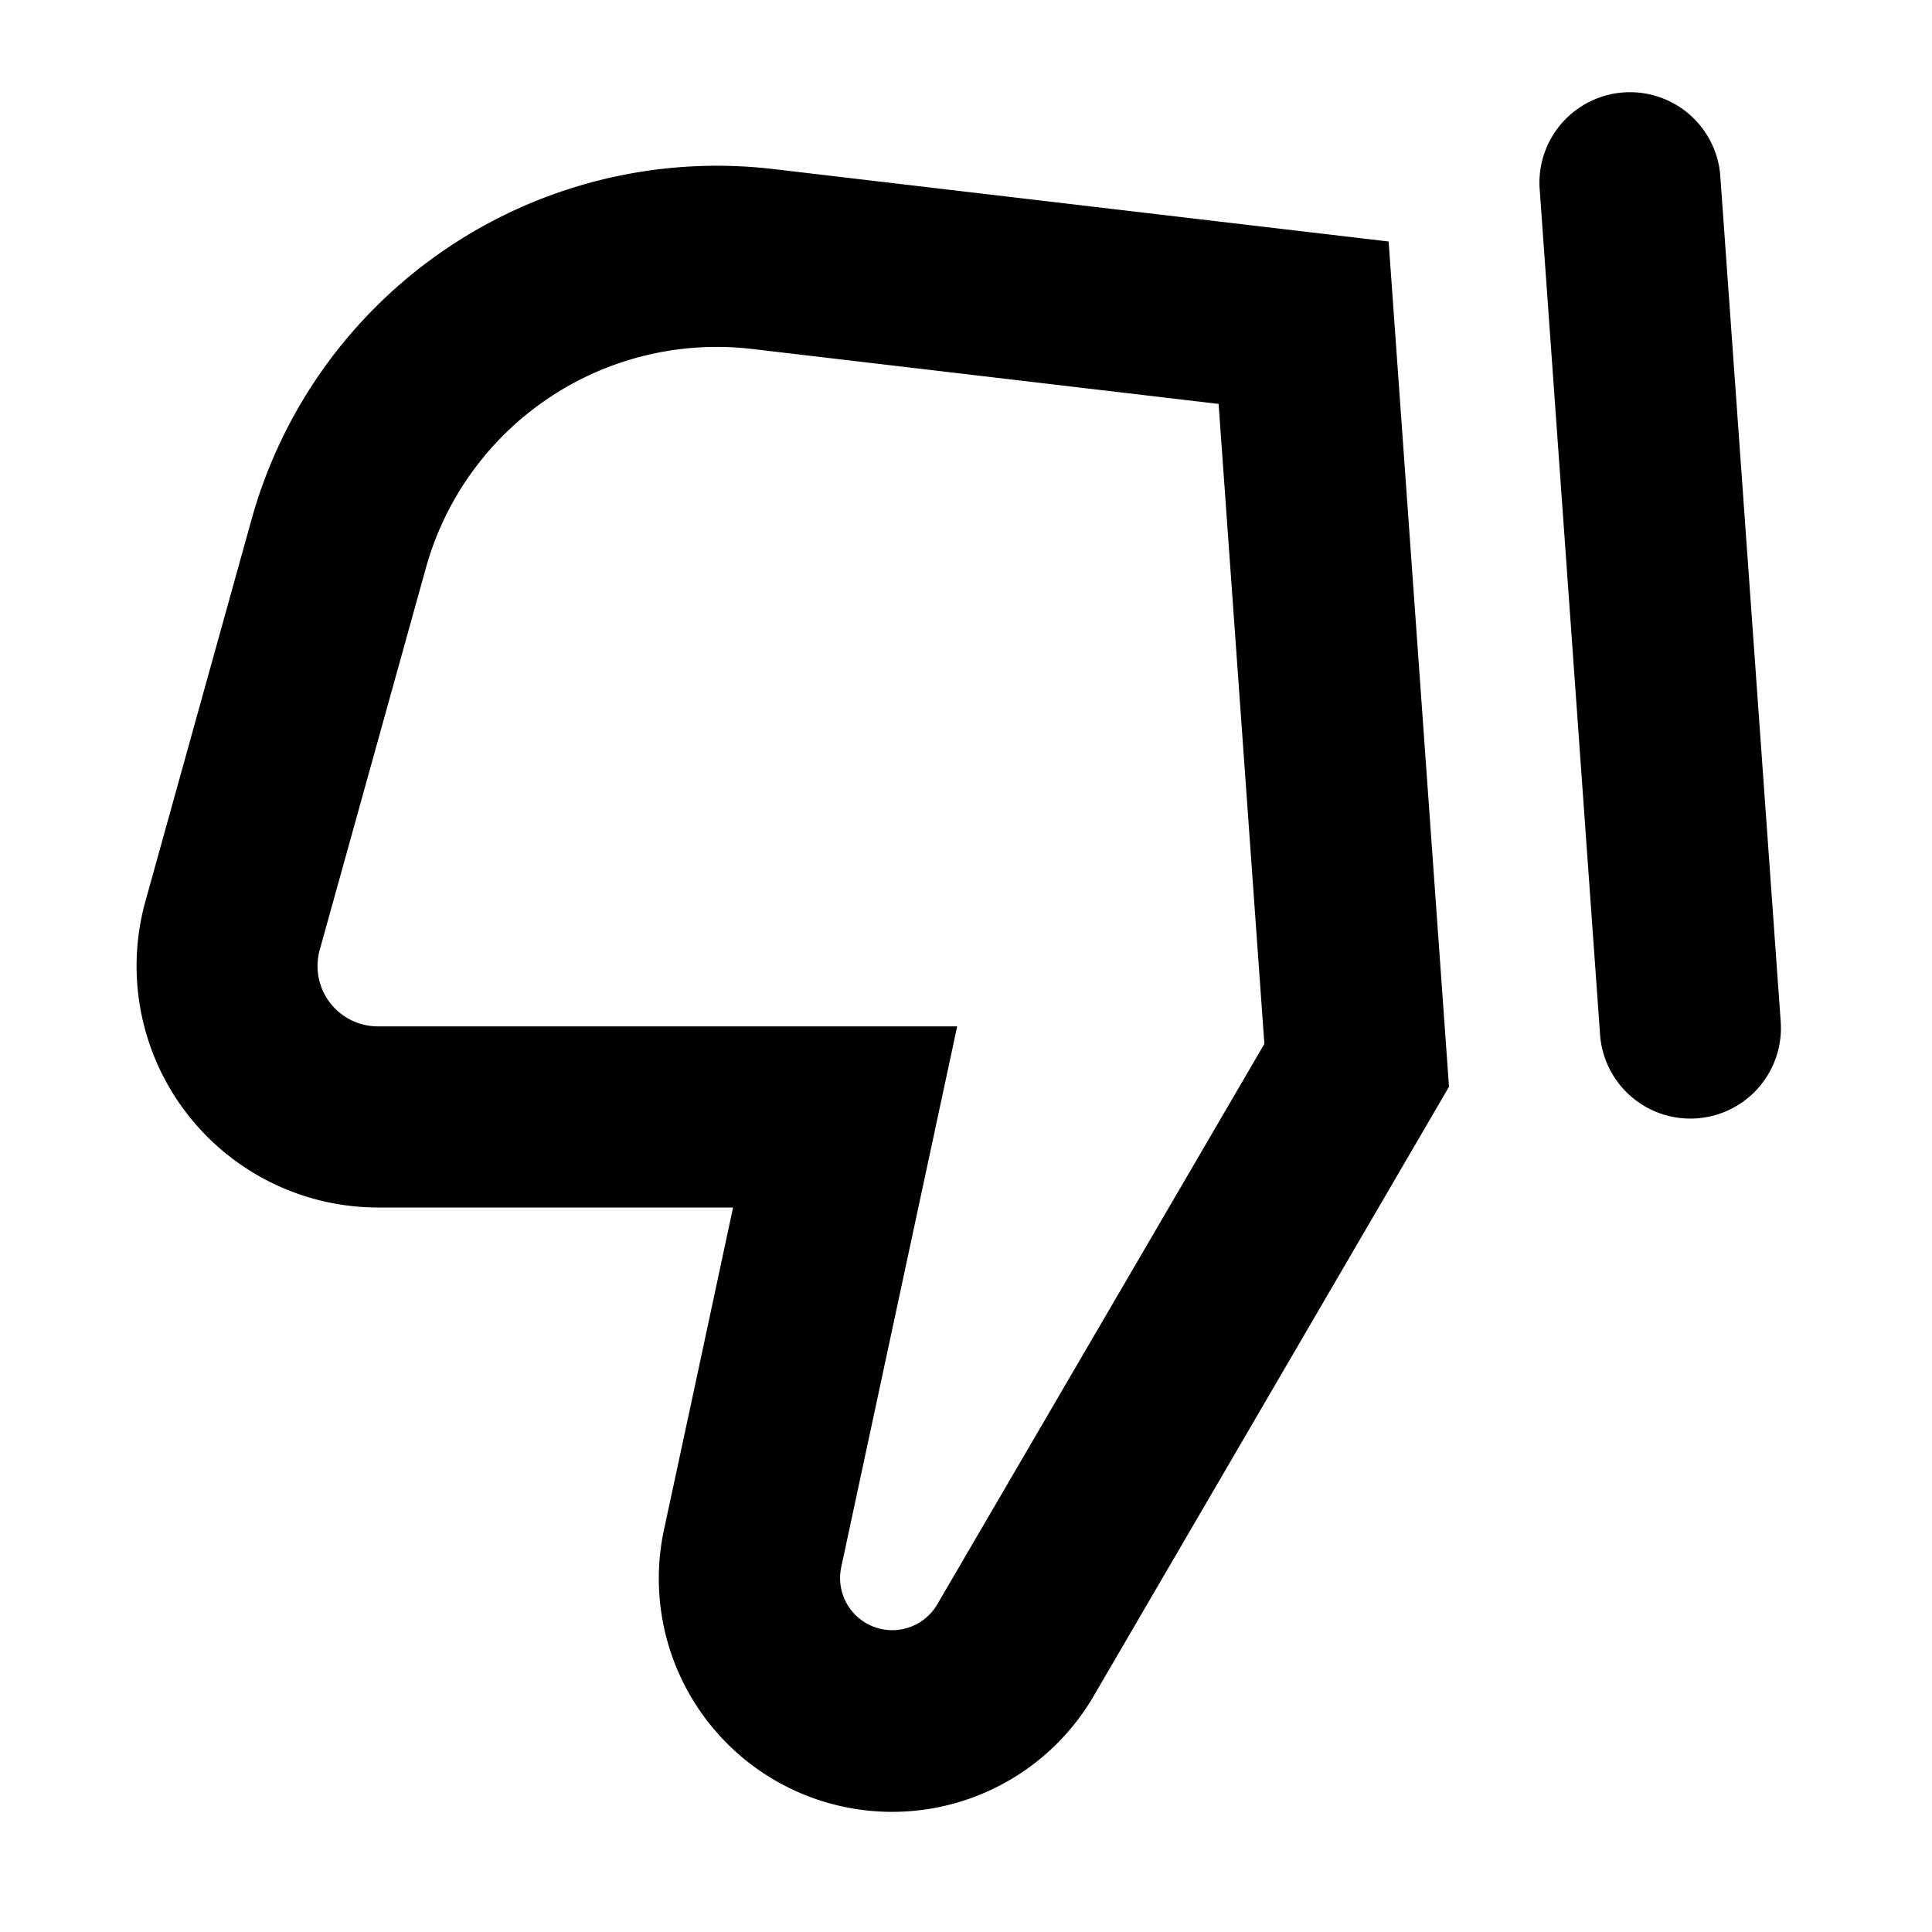 <svg xmlns="http://www.w3.org/2000/svg" width="3em" height="3em" viewBox="0 0 16 16"><path fill="currentColor" fill-rule="evenodd" d="m12 9l-2.94 5.041a1.932 1.932 0 0 1-3.56-1.378l.25-1.163l.321-1.5h-2.94a2 2 0 0 1-1.927-2.535l.879-3.162A4 4 0 0 1 6.404 1.4L11.5 2zM6.229 2.89l3.863.455l.379 5.3l-2.708 4.64a.432.432 0 0 1-.796-.308l.571-2.663l.389-1.814H3.13a.5.5 0 0 1-.482-.634l.879-3.162a2.5 2.5 0 0 1 2.7-1.814m7.023 5.663a.75.75 0 1 0 1.496-.106l-.5-7a.75.75 0 0 0-1.496.106z" clip-rule="evenodd"/></svg>